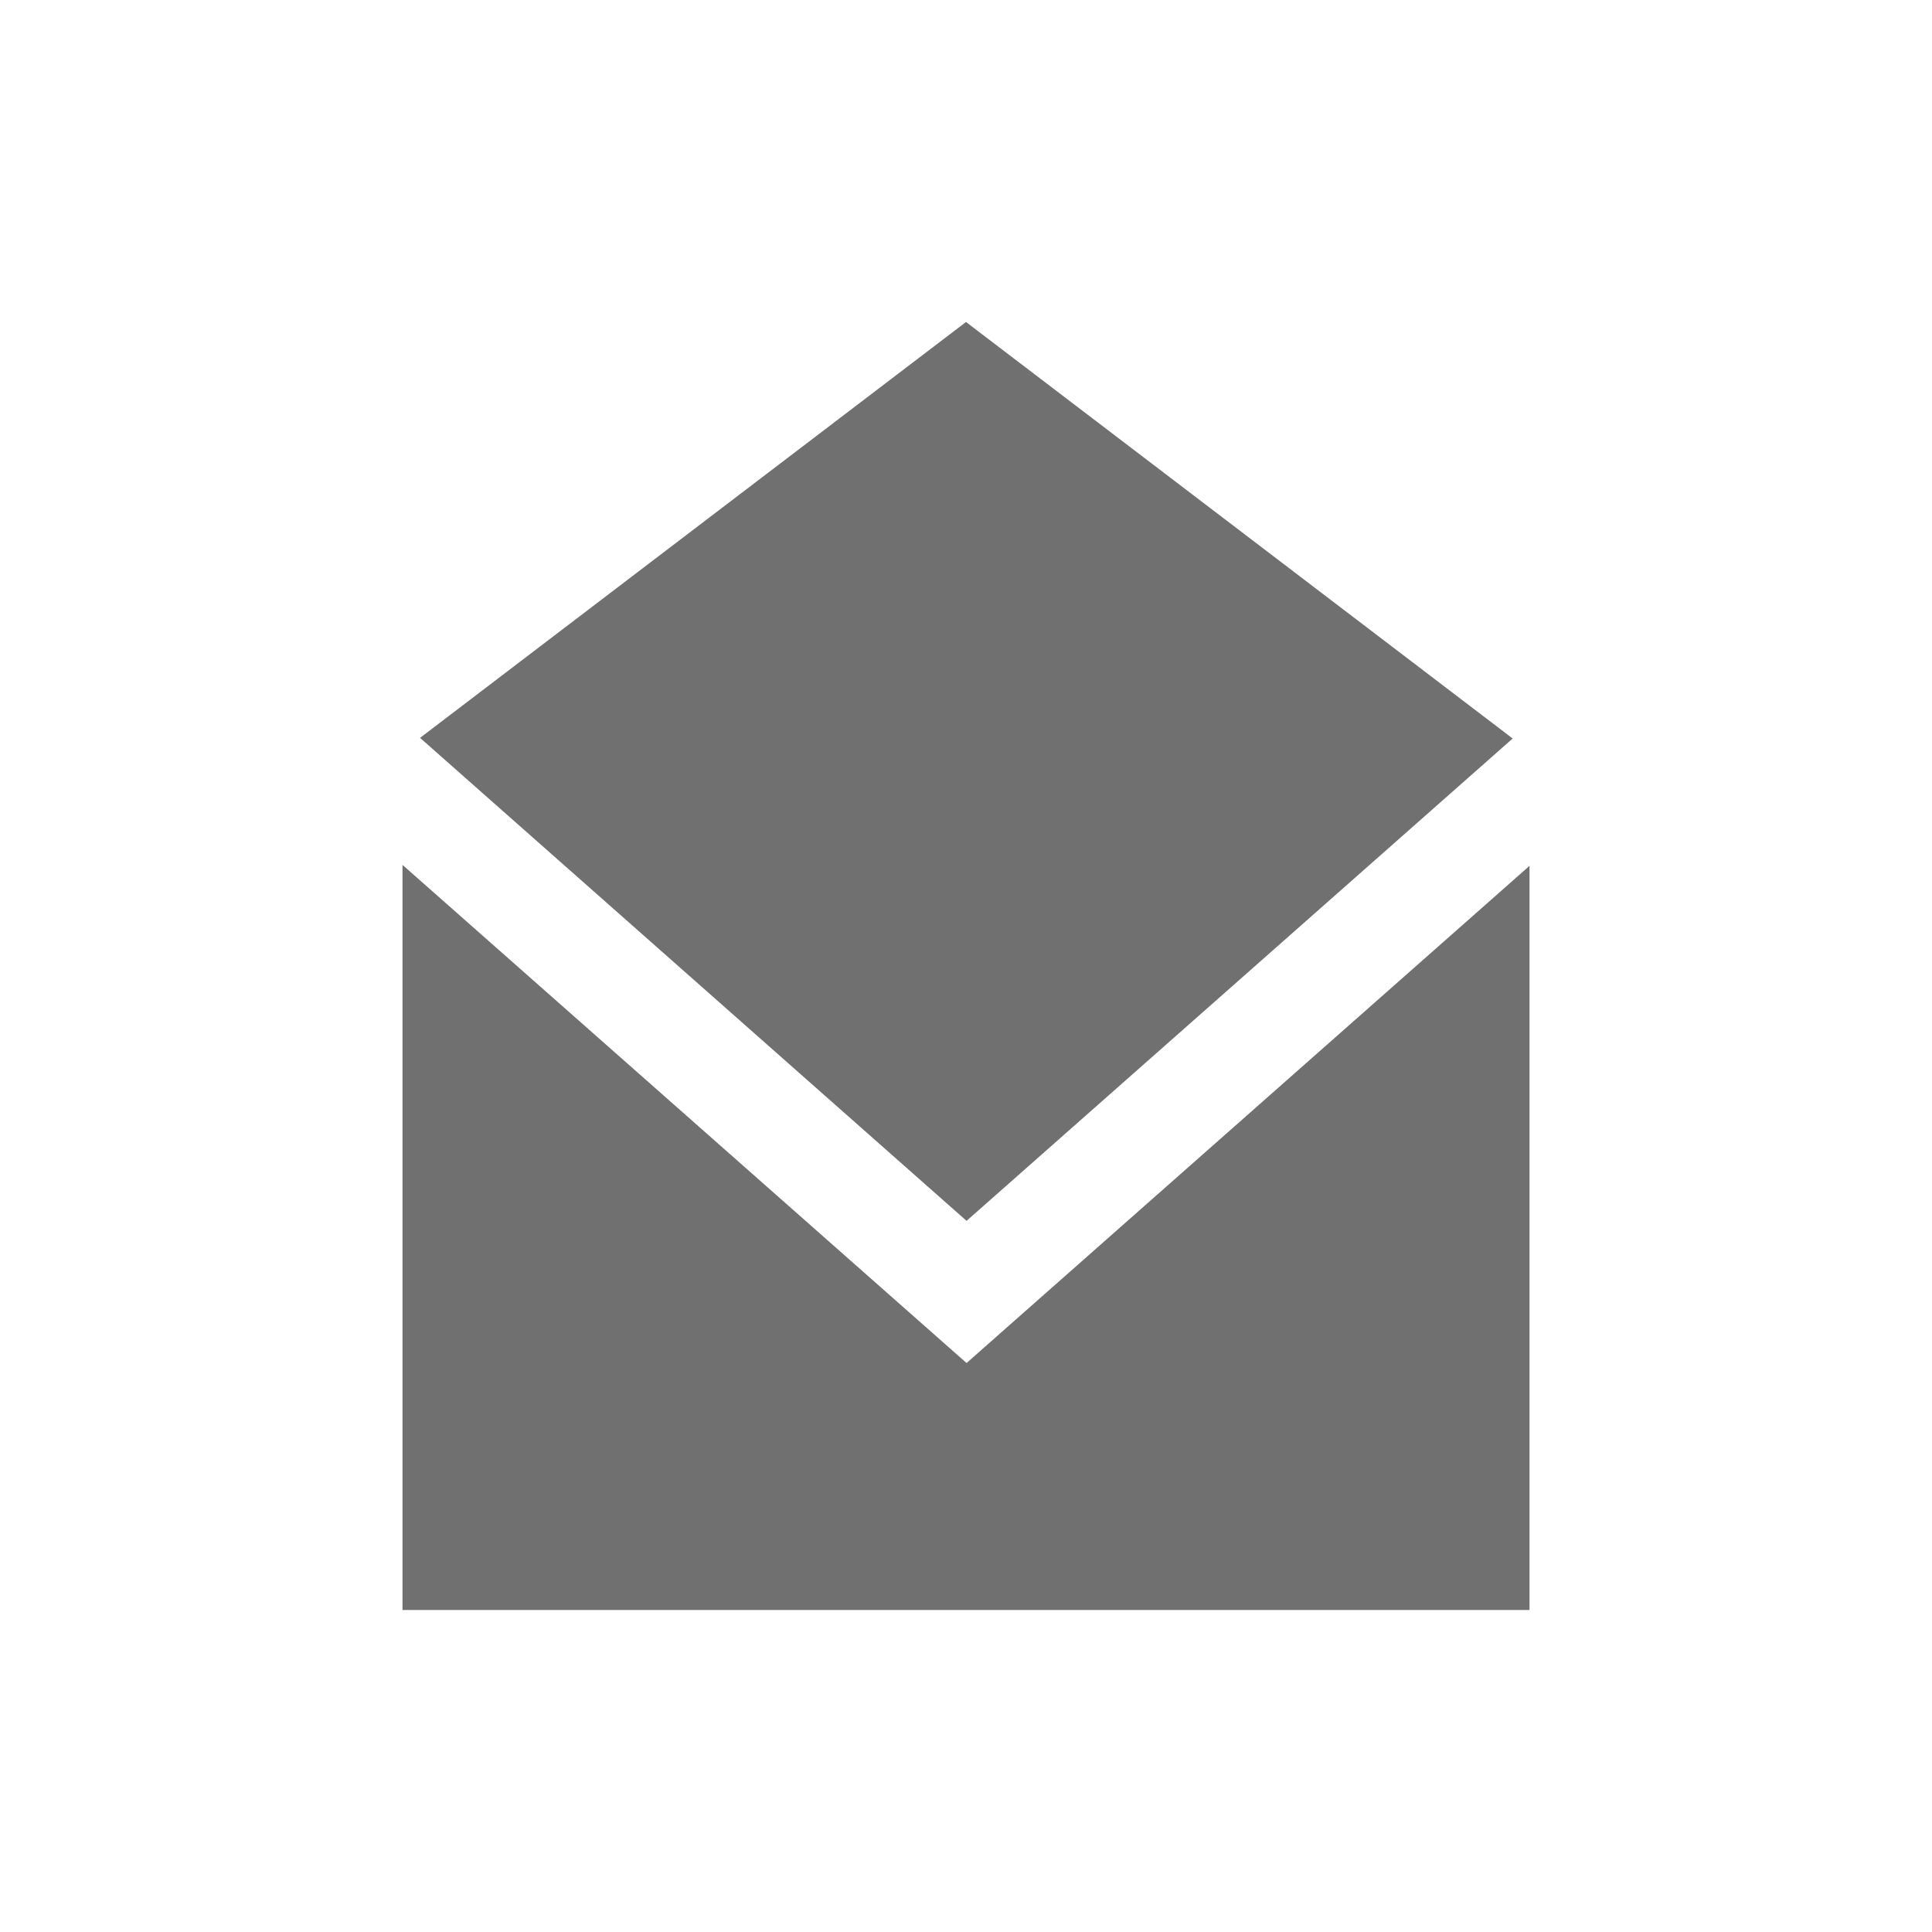 <svg xmlns="http://www.w3.org/2000/svg" width="24" height="24"><defs><clipPath id="a"><path d="M0 0h24v24H0z"/></clipPath></defs><g clip-path="url(#a)"><path data-name="Subtraction 14" d="M19 20H5v-9.256l7.007 6.188L19 10.756V20zm-6.993-4.834l-6.789-6L12 4l6.791 5.174-6.783 5.991z" fill="#707070"/></g></svg>